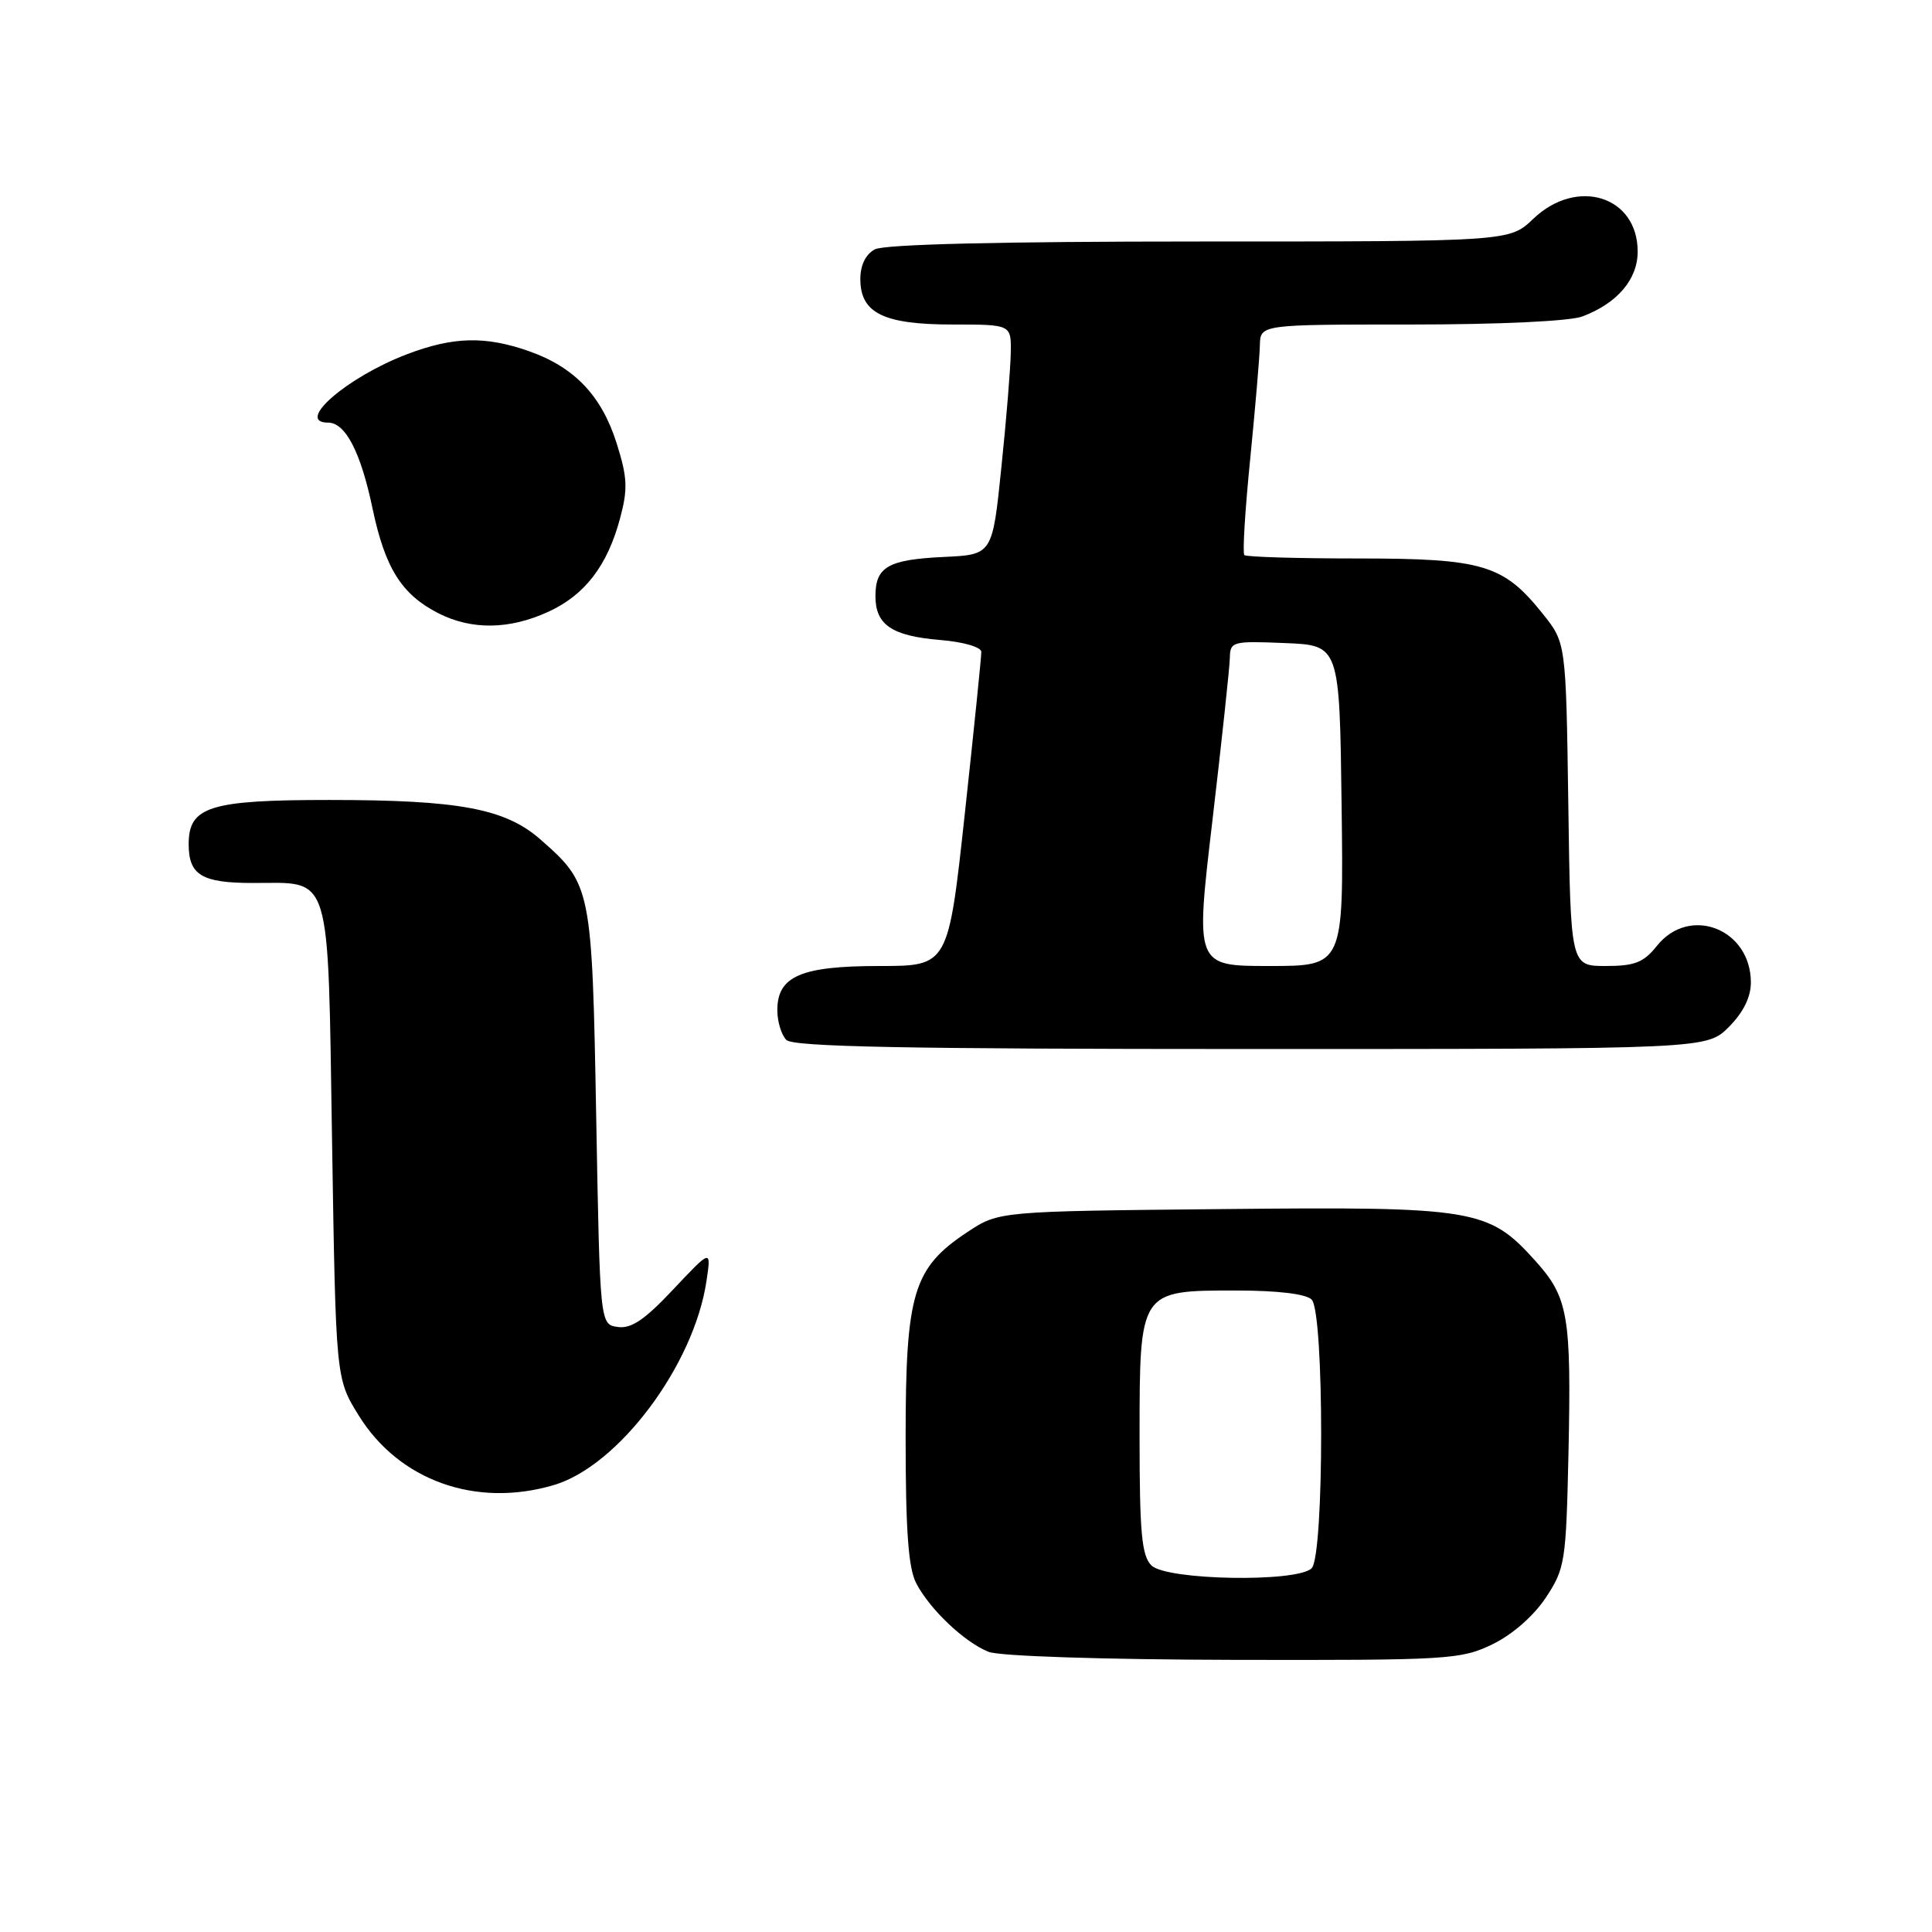 <?xml version="1.0" encoding="UTF-8" standalone="no"?>
<!DOCTYPE svg PUBLIC "-//W3C//DTD SVG 1.1//EN" "http://www.w3.org/Graphics/SVG/1.1/DTD/svg11.dtd" >
<svg xmlns="http://www.w3.org/2000/svg" xmlns:xlink="http://www.w3.org/1999/xlink" version="1.1" viewBox="0 0 256 256">
 <g >
 <path fill="currentColor"
d=" M 197.75 217.88 C 200.39 216.60 203.20 214.14 204.82 211.71 C 207.38 207.83 207.51 206.99 207.83 192.63 C 208.22 174.26 207.82 171.91 203.38 167.00 C 197.21 160.17 195.40 159.87 161.92 160.21 C 132.35 160.50 132.35 160.50 128.19 163.25 C 120.99 168.02 120.00 171.32 120.00 190.51 C 120.00 202.85 120.36 207.79 121.41 209.80 C 123.22 213.27 127.81 217.61 131.00 218.88 C 132.45 219.45 146.11 219.90 163.43 219.94 C 191.96 220.00 193.57 219.90 197.75 217.88 Z  M 73.38 196.78 C 81.96 194.25 91.95 180.90 93.61 169.75 C 94.25 165.50 94.25 165.50 89.23 170.83 C 85.45 174.86 83.65 176.09 81.86 175.83 C 79.50 175.50 79.50 175.50 79.00 148.00 C 78.45 117.59 78.36 117.16 71.63 111.25 C 66.95 107.14 60.87 106.00 43.67 106.00 C 27.77 106.00 25.00 106.87 25.00 111.86 C 25.00 115.95 26.73 117.00 33.51 117.00 C 44.04 117.00 43.42 114.98 44.00 151.25 C 44.50 182.66 44.50 182.66 47.52 187.54 C 52.87 196.19 63.06 199.83 73.38 196.78 Z  M 229.08 136.08 C 230.99 134.16 232.00 132.13 232.00 130.19 C 232.00 123.08 223.88 119.91 219.55 125.33 C 217.79 127.54 216.61 128.00 212.77 128.00 C 208.11 128.00 208.11 128.00 207.81 106.59 C 207.50 85.18 207.50 85.18 204.43 81.34 C 199.21 74.81 196.52 74.00 179.92 74.00 C 171.90 74.00 165.13 73.80 164.88 73.55 C 164.63 73.30 164.98 67.56 165.66 60.80 C 166.33 54.03 166.91 47.26 166.94 45.75 C 167.00 43.00 167.00 43.00 186.93 43.00 C 198.63 43.00 208.03 42.56 209.68 41.93 C 214.31 40.18 217.00 37.02 217.00 33.33 C 217.00 25.98 208.95 23.46 203.16 29.00 C 200.02 32.00 200.02 32.00 158.94 32.00 C 132.54 32.00 117.18 32.37 115.93 33.04 C 114.70 33.69 114.00 35.13 114.00 36.98 C 114.00 41.49 117.07 43.00 126.22 43.00 C 134.00 43.00 134.00 43.00 133.93 46.75 C 133.90 48.81 133.34 55.67 132.68 62.00 C 131.50 73.50 131.50 73.50 125.04 73.80 C 117.67 74.15 116.00 75.11 116.00 79.00 C 116.00 82.79 118.18 84.27 124.56 84.80 C 127.64 85.05 130.01 85.74 130.03 86.37 C 130.04 86.99 129.06 96.61 127.85 107.75 C 125.65 128.00 125.65 128.00 116.55 128.00 C 106.12 128.00 103.00 129.35 103.00 133.86 C 103.00 135.37 103.54 137.14 104.20 137.80 C 105.11 138.71 120.15 139.00 165.78 139.00 C 226.15 139.00 226.15 139.00 229.08 136.08 Z  M 72.60 81.09 C 77.47 78.88 80.48 74.98 82.16 68.69 C 83.21 64.78 83.14 63.28 81.71 58.74 C 79.72 52.44 76.13 48.66 70.11 46.54 C 64.32 44.50 60.08 44.60 53.95 46.93 C 46.00 49.95 39.01 56.00 43.48 56.00 C 45.78 56.00 47.81 59.93 49.37 67.41 C 51.03 75.29 53.22 78.77 58.07 81.25 C 62.47 83.49 67.44 83.44 72.60 81.09 Z  M 152.57 207.43 C 151.28 206.14 151.00 203.12 151.00 190.43 C 151.00 170.92 150.95 171.00 163.80 171.00 C 169.31 171.00 173.05 171.45 173.80 172.20 C 175.48 173.88 175.48 206.12 173.80 207.80 C 171.89 209.71 154.55 209.40 152.57 207.43 Z  M 160.65 108.75 C 161.89 98.16 162.93 88.47 162.96 87.21 C 163.00 85.00 163.28 84.92 170.25 85.21 C 177.50 85.50 177.50 85.50 177.77 106.75 C 178.04 128.00 178.04 128.00 168.21 128.00 C 158.38 128.00 158.38 128.00 160.65 108.75 Z "/>
</g>
</svg>